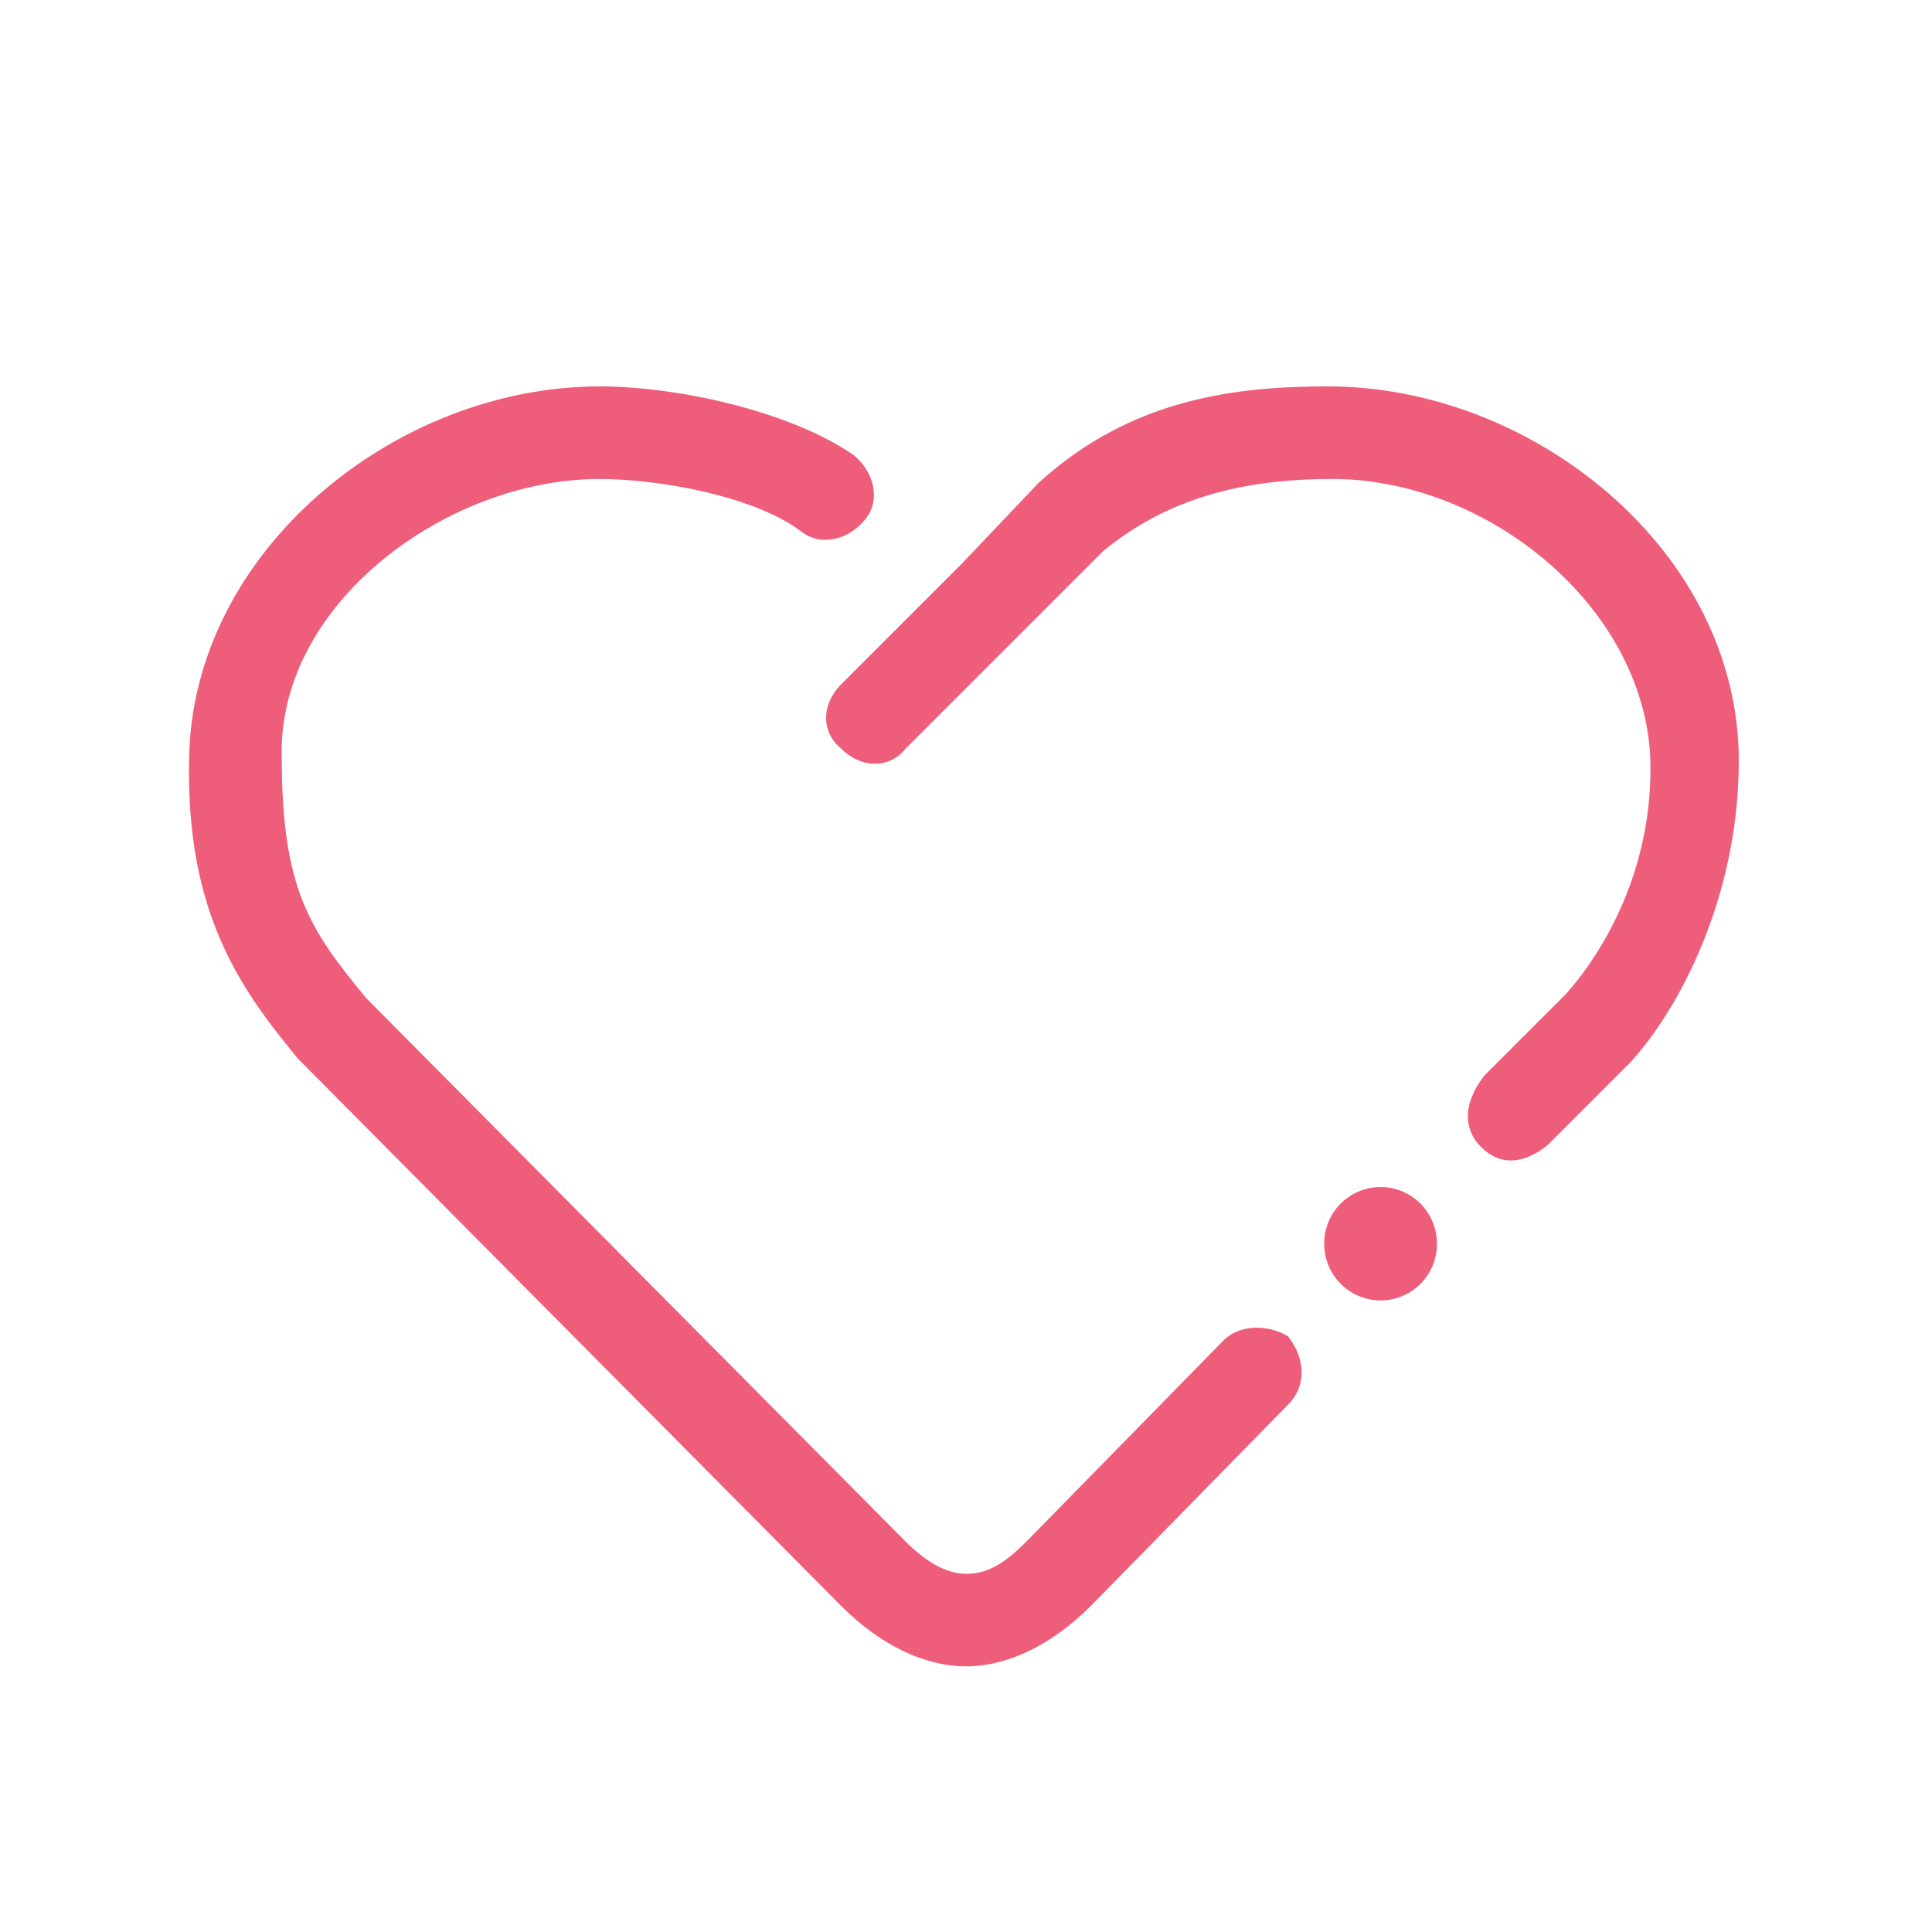<?xml version="1.0" standalone="no"?><!DOCTYPE svg PUBLIC "-//W3C//DTD SVG 1.1//EN" "http://www.w3.org/Graphics/SVG/1.1/DTD/svg11.dtd"><svg t="1536042630822" class="icon" style="" viewBox="0 0 1024 1024" version="1.1" xmlns="http://www.w3.org/2000/svg" p-id="3922" xmlns:xlink="http://www.w3.org/1999/xlink" width="88" height="88"><defs><style type="text/css"></style></defs><path d="M704 204.8c-49.067 0-104.533 6.4-153.6 51.2l-40.533 42.667-64 64c-10.667 10.667-10.667 25.6 0 34.133 10.667 10.667 25.6 10.667 34.133 0l68.267-68.267 36.267-36.267c38.4-32 83.2-38.4 121.6-38.4 81.067 0 164.267 66.133 168.533 147.2 2.133 59.733-25.6 104.533-44.8 125.867l-42.667 42.667s-19.2 21.333-2.133 38.4 36.267-2.133 36.267-2.133l42.667-42.667c25.6-27.733 57.6-87.467 57.6-160 0-110.933-108.8-198.4-217.6-198.4z" p-id="3923" fill="#EE5E7B"></path><path d="M648.533 710.4l-104.533 106.667c-12.8 12.8-21.333 17.067-32 17.067-8.533 0-19.2-4.267-32-17.067L194.133 529.067c-29.867-36.267-44.8-57.6-44.8-128-2.133-81.067 87.467-147.2 168.533-147.2 29.867 0 81.067 8.533 106.667 27.733 10.667 8.533 25.6 4.267 34.133-6.4 8.533-10.667 4.267-25.6-6.4-34.133-34.133-23.467-93.867-36.267-134.4-36.267-108.8 0-215.467 87.467-217.6 196.267-2.133 83.2 27.733 123.733 57.6 160l288 290.133c21.333 21.333 44.8 32 66.133 32s44.8-10.667 66.133-32l104.533-106.667c10.667-10.667 8.533-25.6 0-36.267-10.667-6.4-25.6-6.4-34.133 2.133z" p-id="3924" fill="#EE5E7B"></path><path d="M731.733 659.2m-29.867 0a29.867 29.867 0 1 0 59.733 0 29.867 29.867 0 1 0-59.733 0Z" p-id="3925" fill="#EE5E7B"></path></svg>